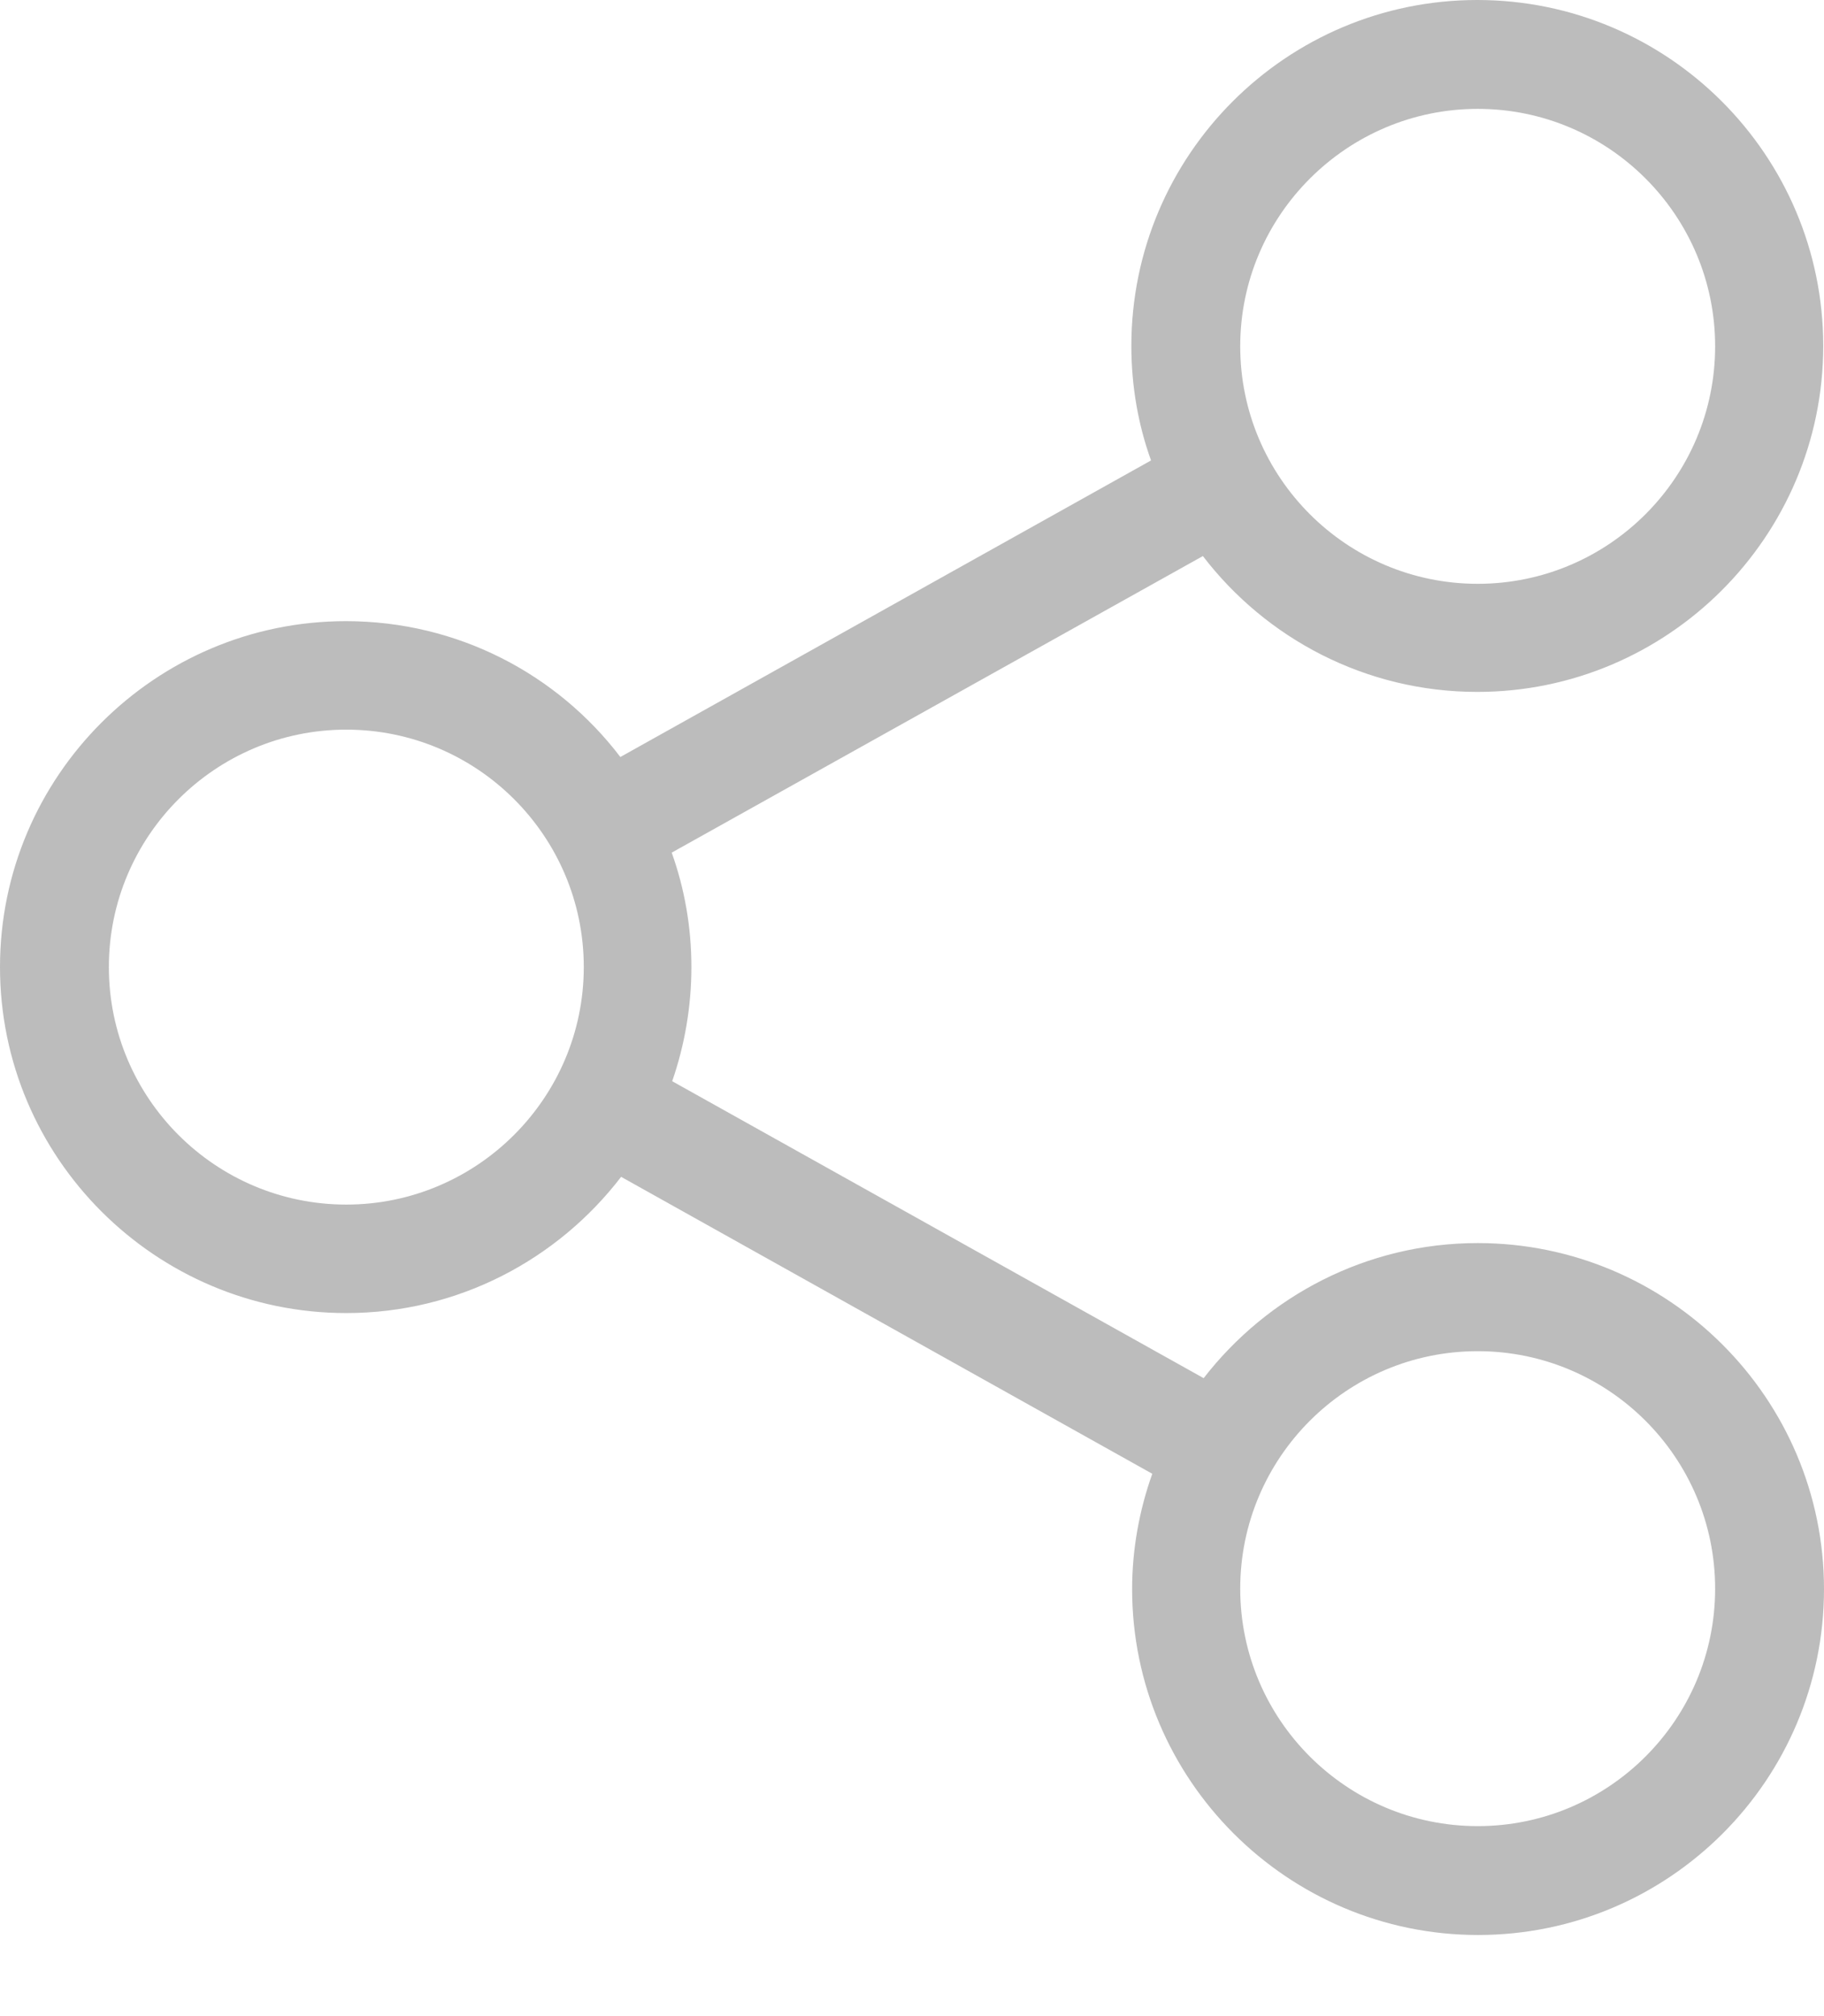 <?xml version="1.0" encoding="UTF-8"?>
<svg width="19px" height="21px" viewBox="0 0 19 21" version="1.1" xmlns="http://www.w3.org/2000/svg" xmlns:xlink="http://www.w3.org/1999/xlink">
    <!-- Generator: Sketch 41.2 (35397) - http://www.bohemiancoding.com/sketch -->
    <title>ic_share</title>
    <desc>Created with Sketch.</desc>
    <defs></defs>
    <g id="Analyse" stroke="none" stroke-width="1" fill="none" fill-rule="evenodd">
        <g id="06_analyse_regression_table" transform="translate(-1371, -183)" fill="#BCBCBC">
            <path d="M1386.393,202.021 C1385.028,202.021 1383.919,200.912 1383.919,199.548 C1383.919,198.183 1385.028,197.074 1386.393,197.074 C1387.757,197.074 1388.866,198.183 1388.866,199.548 C1388.866,200.912 1387.757,202.021 1386.393,202.021 M1374.607,195.547 C1373.243,195.547 1372.134,194.438 1372.134,193.073 C1372.134,191.709 1373.243,190.6 1374.607,190.6 C1375.972,190.6 1377.081,191.709 1377.081,193.073 C1377.081,194.438 1375.968,195.547 1374.607,195.547 M1386.393,184.134 C1387.757,184.134 1388.866,185.243 1388.866,186.607 C1388.866,187.972 1387.757,189.081 1386.393,189.081 C1385.028,189.081 1383.919,187.972 1383.919,186.607 C1383.919,185.243 1385.032,184.134 1386.393,184.134 M1386.393,195.948 C1385.233,195.948 1384.2,196.501 1383.538,197.355 L1378.002,194.262 C1378.131,193.889 1378.202,193.488 1378.202,193.073 C1378.202,192.655 1378.131,192.257 1377.997,191.881 L1383.53,188.792 C1384.187,189.65 1385.225,190.207 1386.388,190.207 C1388.372,190.207 1389.992,188.591 1389.992,186.603 C1389.992,184.615 1388.376,183 1386.388,183 C1384.4,183 1382.785,184.615 1382.785,186.603 C1382.785,187.022 1382.856,187.424 1382.99,187.796 L1377.462,190.885 C1376.805,190.022 1375.767,189.47 1374.603,189.47 C1372.62,189.47 1371,191.085 1371,193.073 C1371,195.061 1372.62,196.677 1374.607,196.677 C1375.771,196.677 1376.809,196.12 1377.47,195.258 L1383.003,198.351 C1382.869,198.727 1382.793,199.133 1382.793,199.552 C1382.793,201.535 1384.409,203.155 1386.397,203.155 C1388.385,203.155 1390,201.54 1390,199.552 C1390,197.564 1388.38,195.948 1386.393,195.948" id="ic_share"></path>
        </g>
    </g>
</svg>